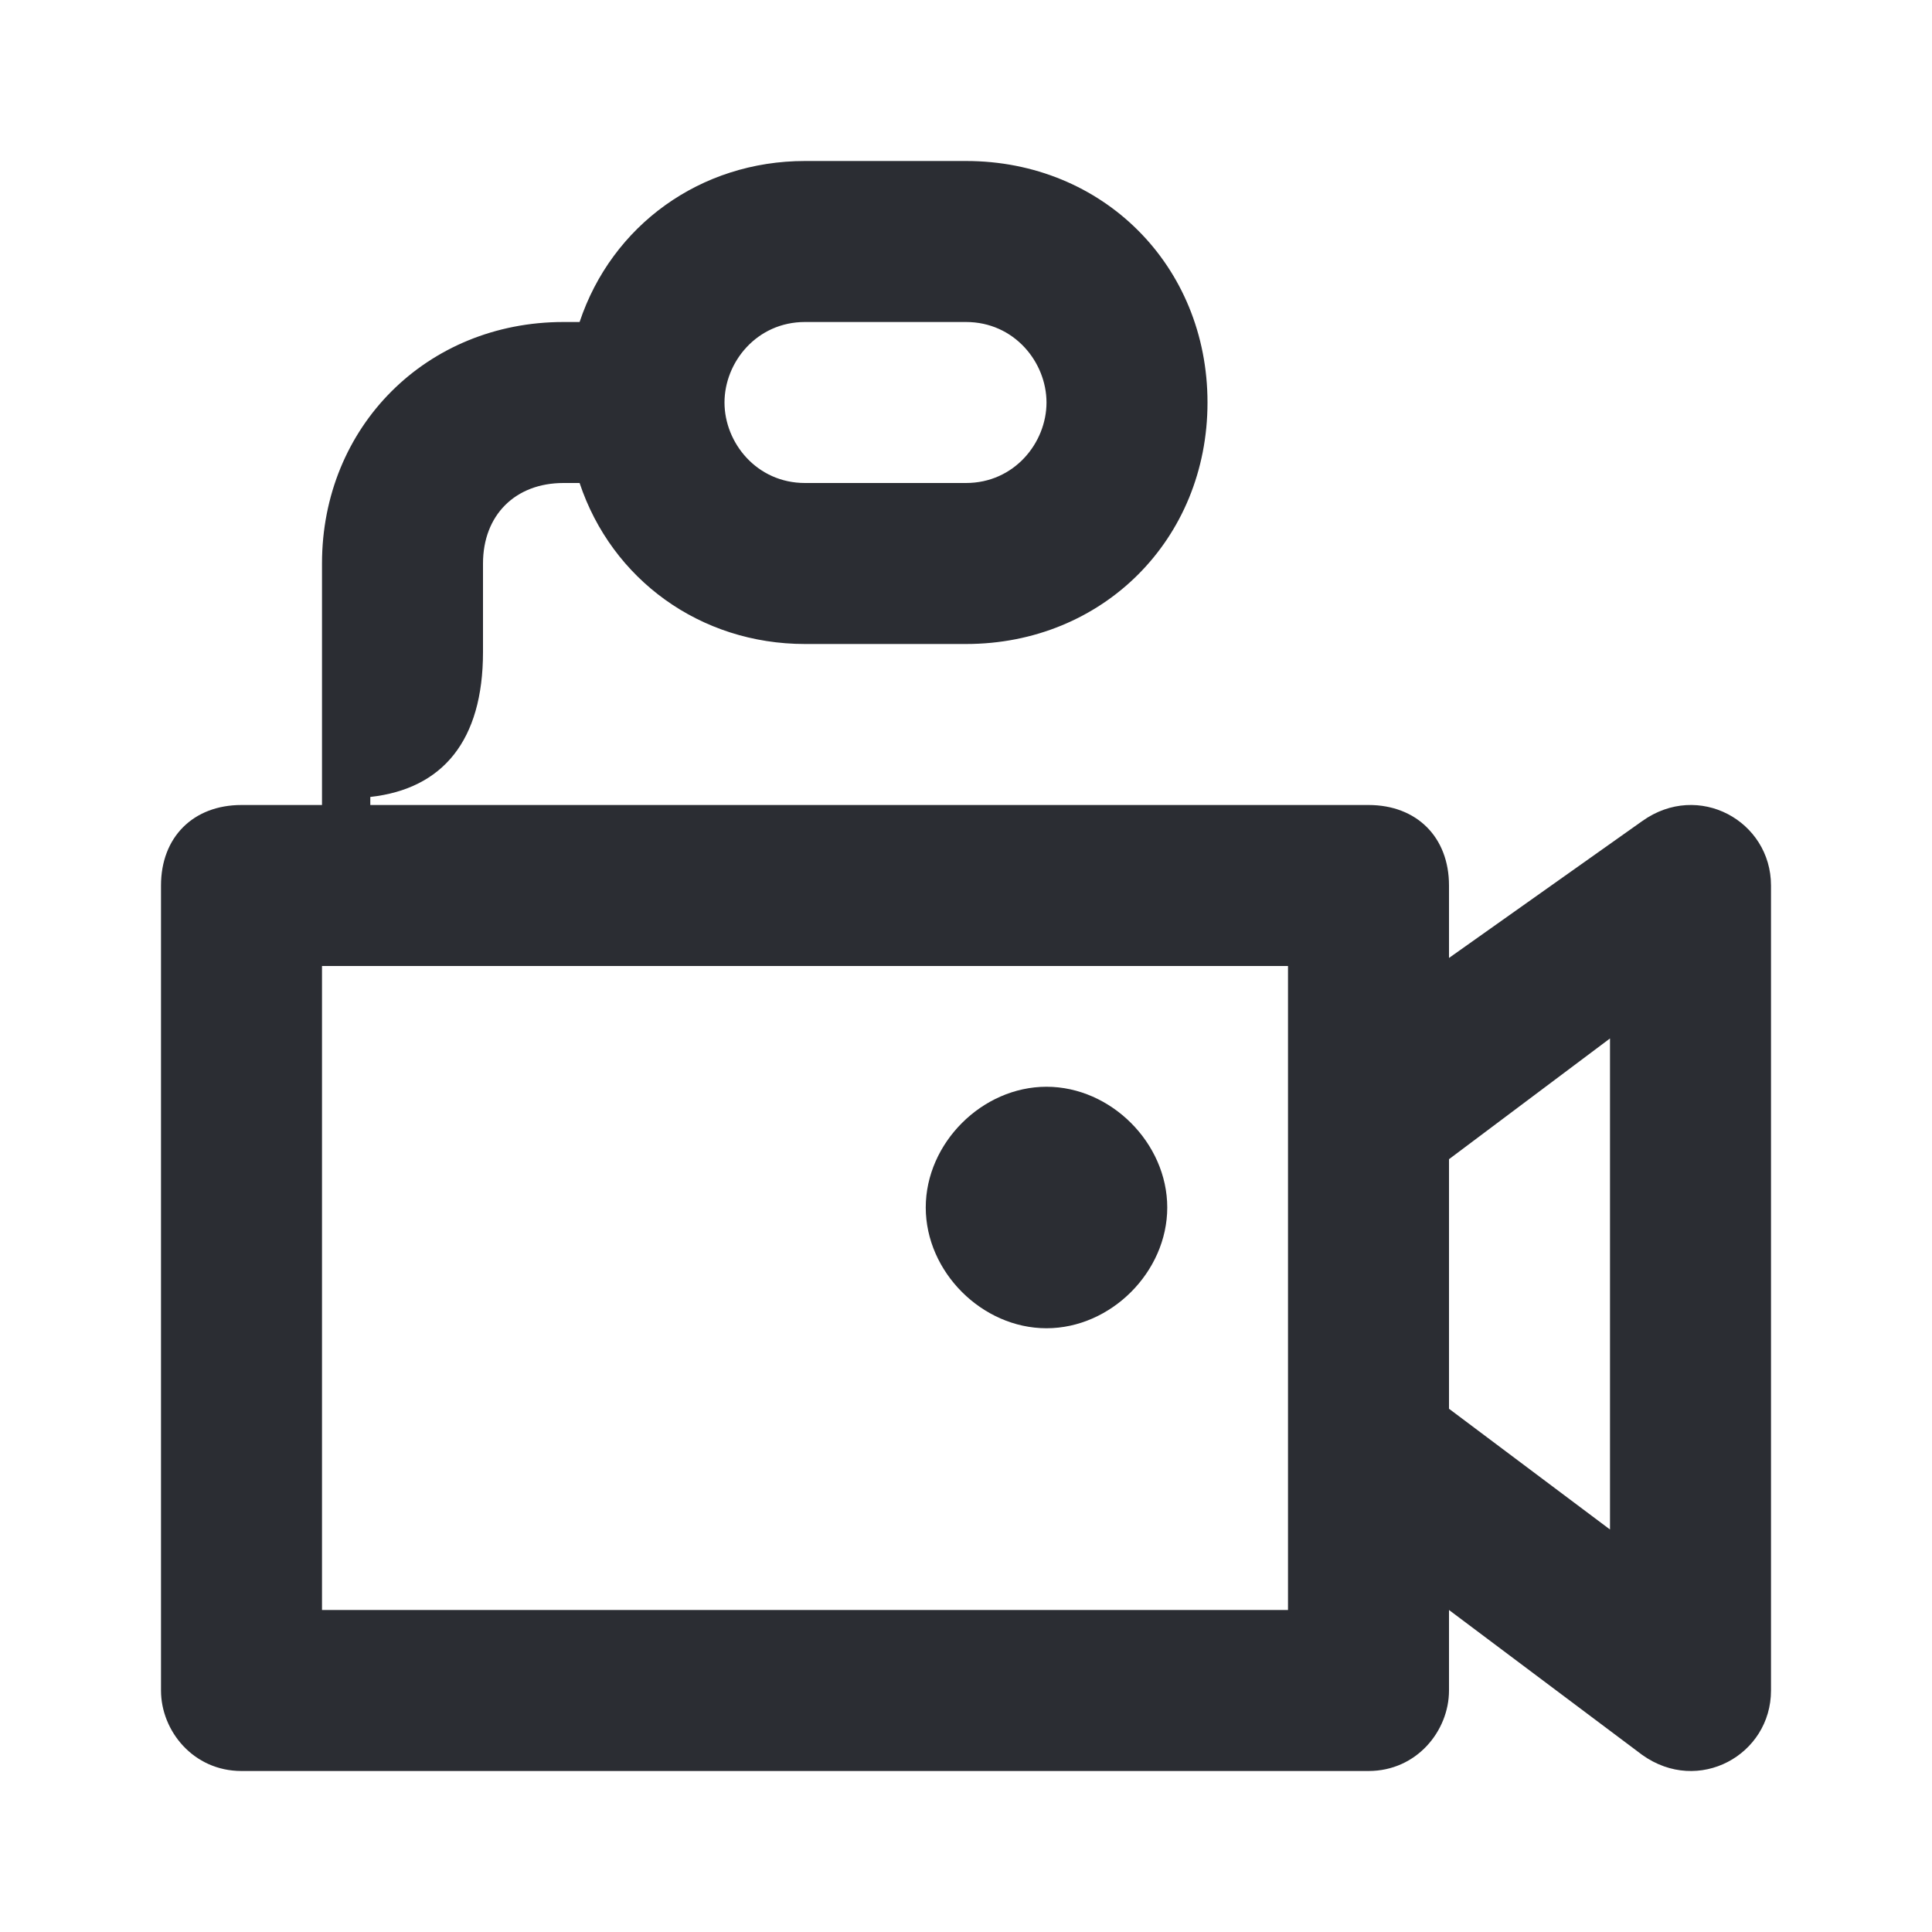 <svg width="24" height="24" viewBox="0 0 24 24" fill="none" xmlns="http://www.w3.org/2000/svg">
<path d="M4.6 10V9.9C5.5 9.8 6 9.2 6 8.1V7C6 6.4 6.4 6 7 6H7.2C7.6 7.2 8.7 8 10 8H12C13.7 8 15 6.7 15 5C15 3.3 13.7 2 12 2H10C8.7 2 7.6 2.8 7.2 4H7C5.3 4 4 5.3 4 7V10H3C2.4 10 2 10.4 2 11V21C2 21.5 2.4 22 3 22H17C17.6 22 18 21.5 18 21V20L20.4 21.8C21.1 22.3 22 21.8 22 21V11C22 10.2 21.1 9.7 20.4 10.2L18 11.9V11C18 10.4 17.6 10 17 10H4.6ZM10 6C9.4 6 9 5.5 9 5C9 4.5 9.4 4 10 4H12C12.6 4 13 4.5 13 5C13 5.5 12.6 6 12 6H10ZM20 19L18 17.5V14.4L20 12.9V19ZM13 16.5C13.8 16.5 14.5 15.8 14.5 15C14.5 14.2 13.8 13.5 13 13.5C12.2 13.5 11.5 14.2 11.5 15C11.5 15.8 12.2 16.5 13 16.5ZM4 20V12H16V20H4Z" fill="#2B2D33"/>
</svg>
